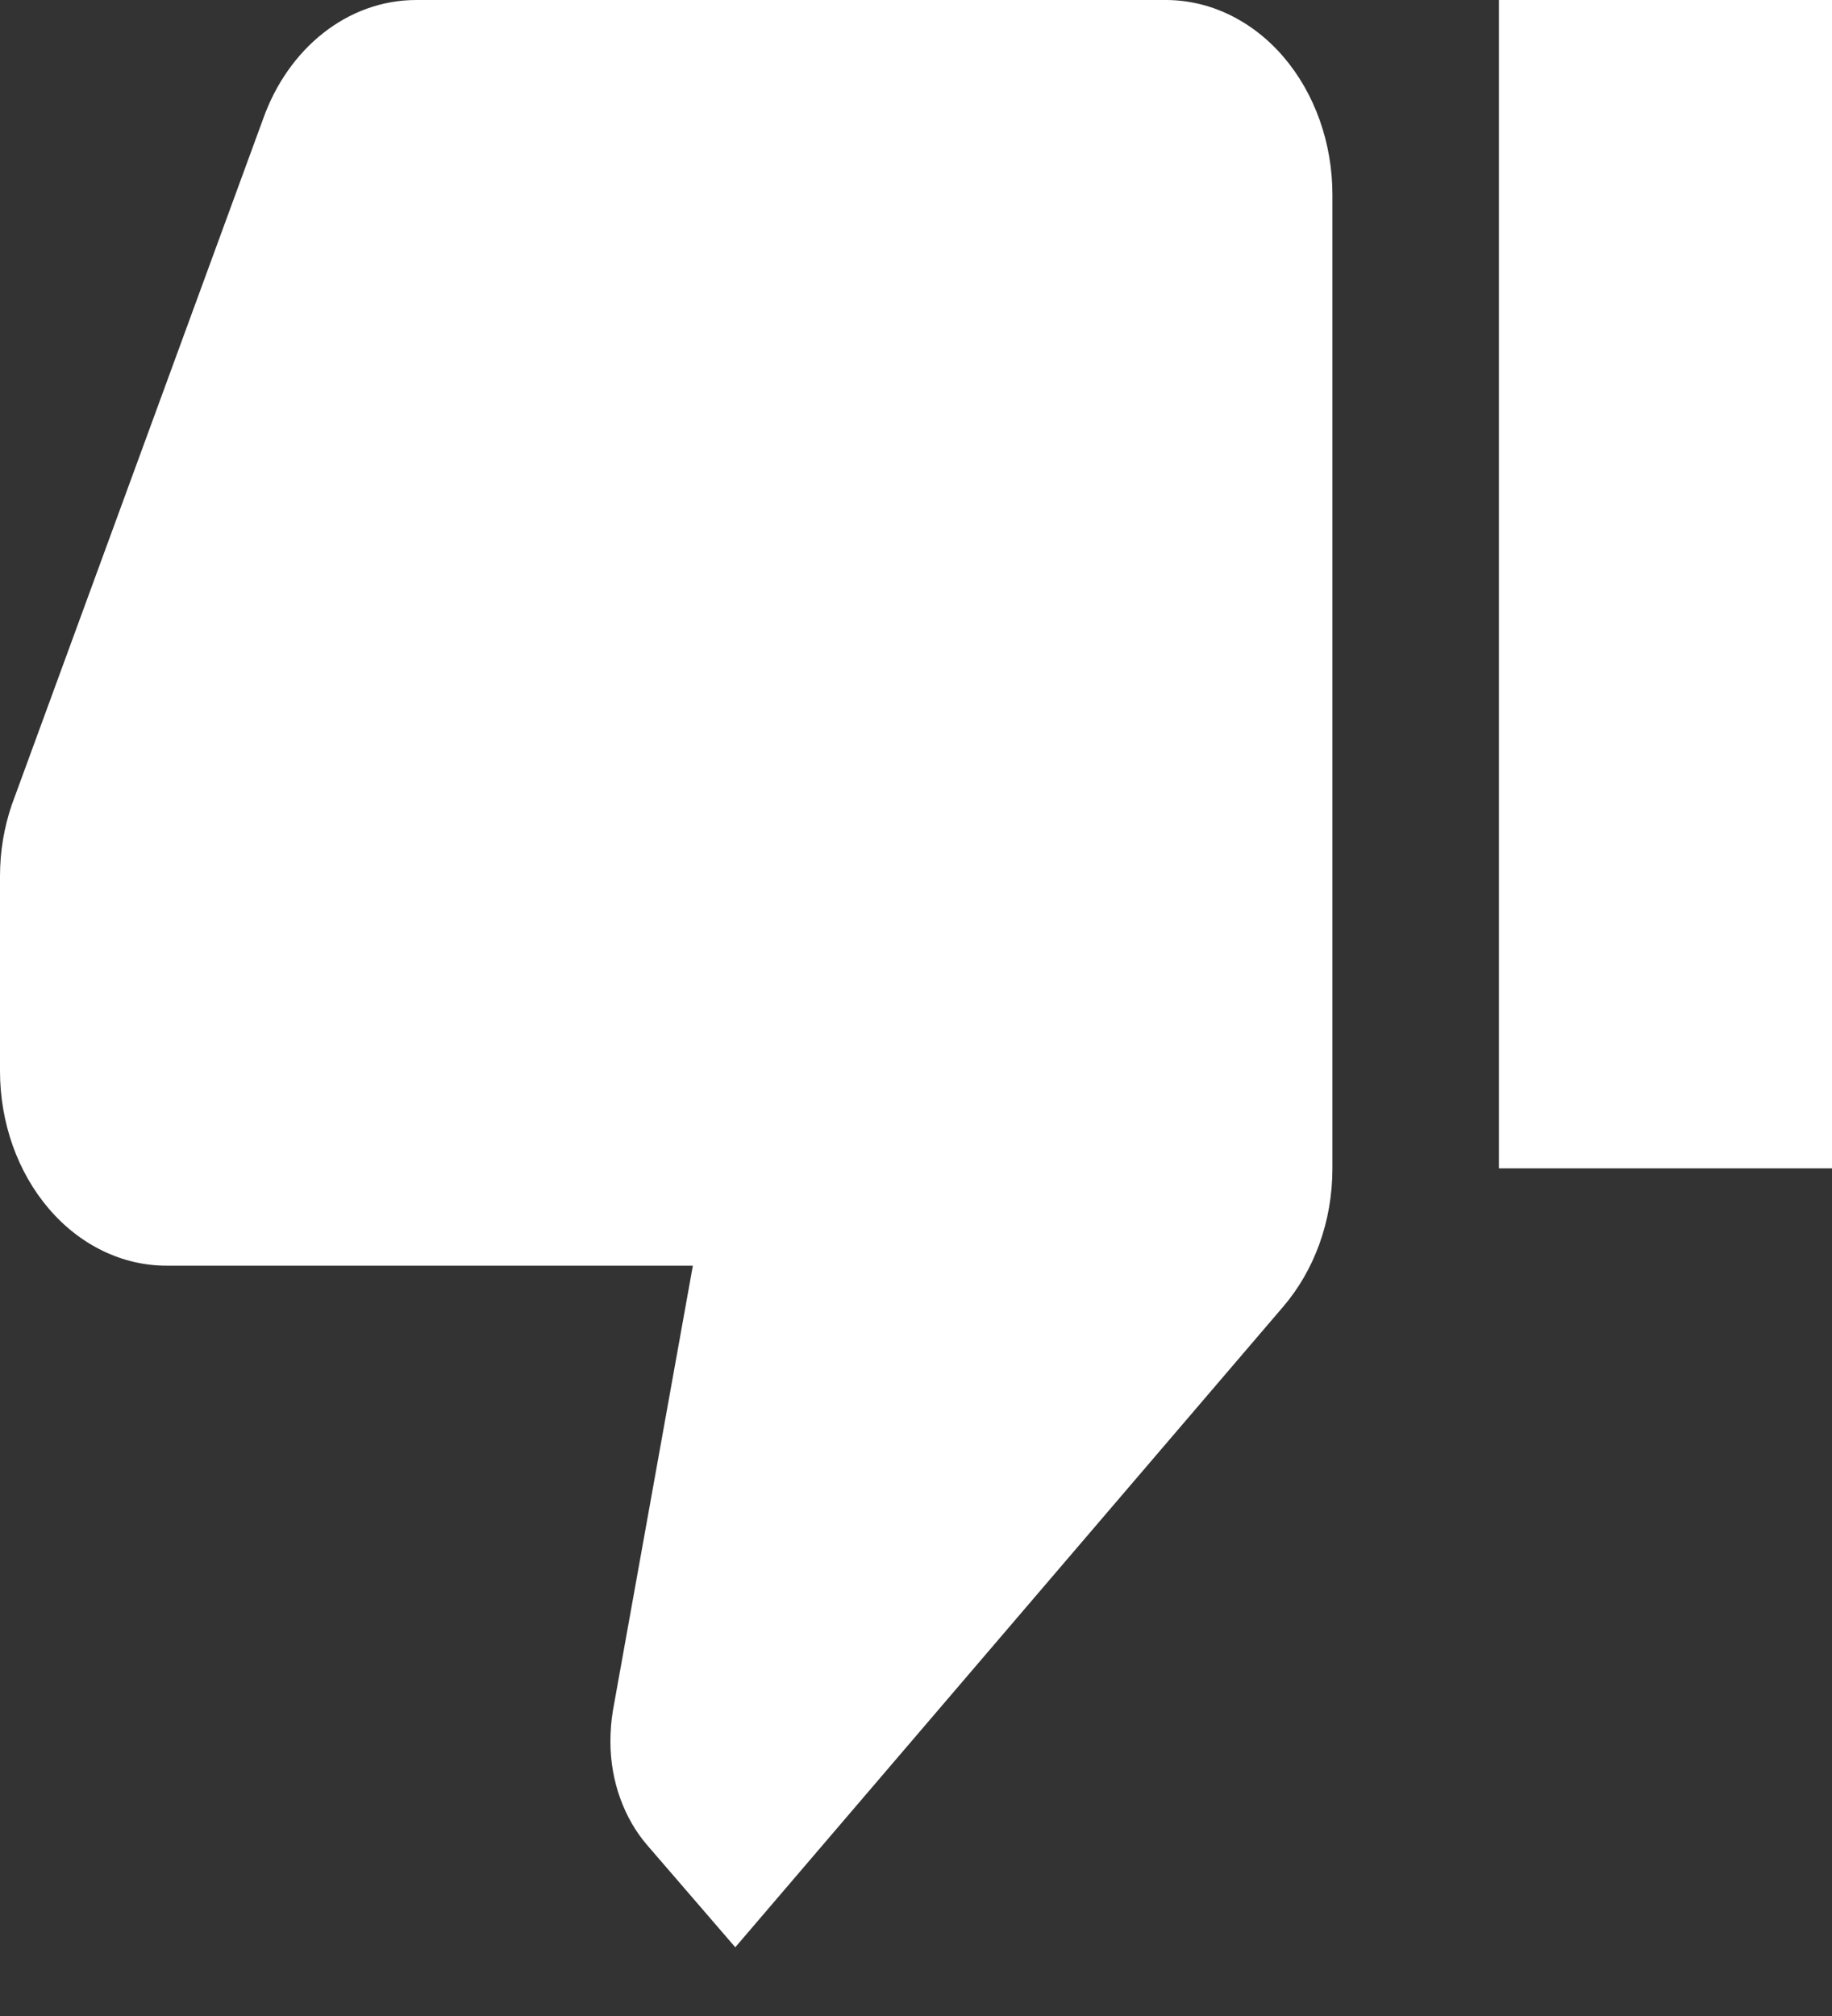 <svg width="20" height="22" viewBox="0 0 20 22" fill="none" xmlns="http://www.w3.org/2000/svg">
<rect x="0" y="0" width="20" height="22" fill="#333333" stroke="none"/>
<path d="M-5.96046e-07 11.688C-5.96046e-07 12.251 0.192 12.792 0.533 13.19C0.874 13.589 1.336 13.812 1.818 13.812H7.564L6.691 18.668C6.673 18.774 6.664 18.891 6.664 19.008C6.664 19.444 6.818 19.848 7.064 20.134L8.027 21.25L14.009 14.259C14.345 13.866 14.546 13.334 14.546 12.75V2.125C14.546 1.561 14.354 1.021 14.013 0.622C13.672 0.224 13.21 0 12.727 0H4.545C3.791 0 3.145 0.531 2.873 1.296L0.127 8.787C0.045 9.031 -5.96046e-07 9.286 -5.96046e-07 9.562V11.688ZM20 0H16.364V12.75H20V0Z" fill="white"/>
</svg>
